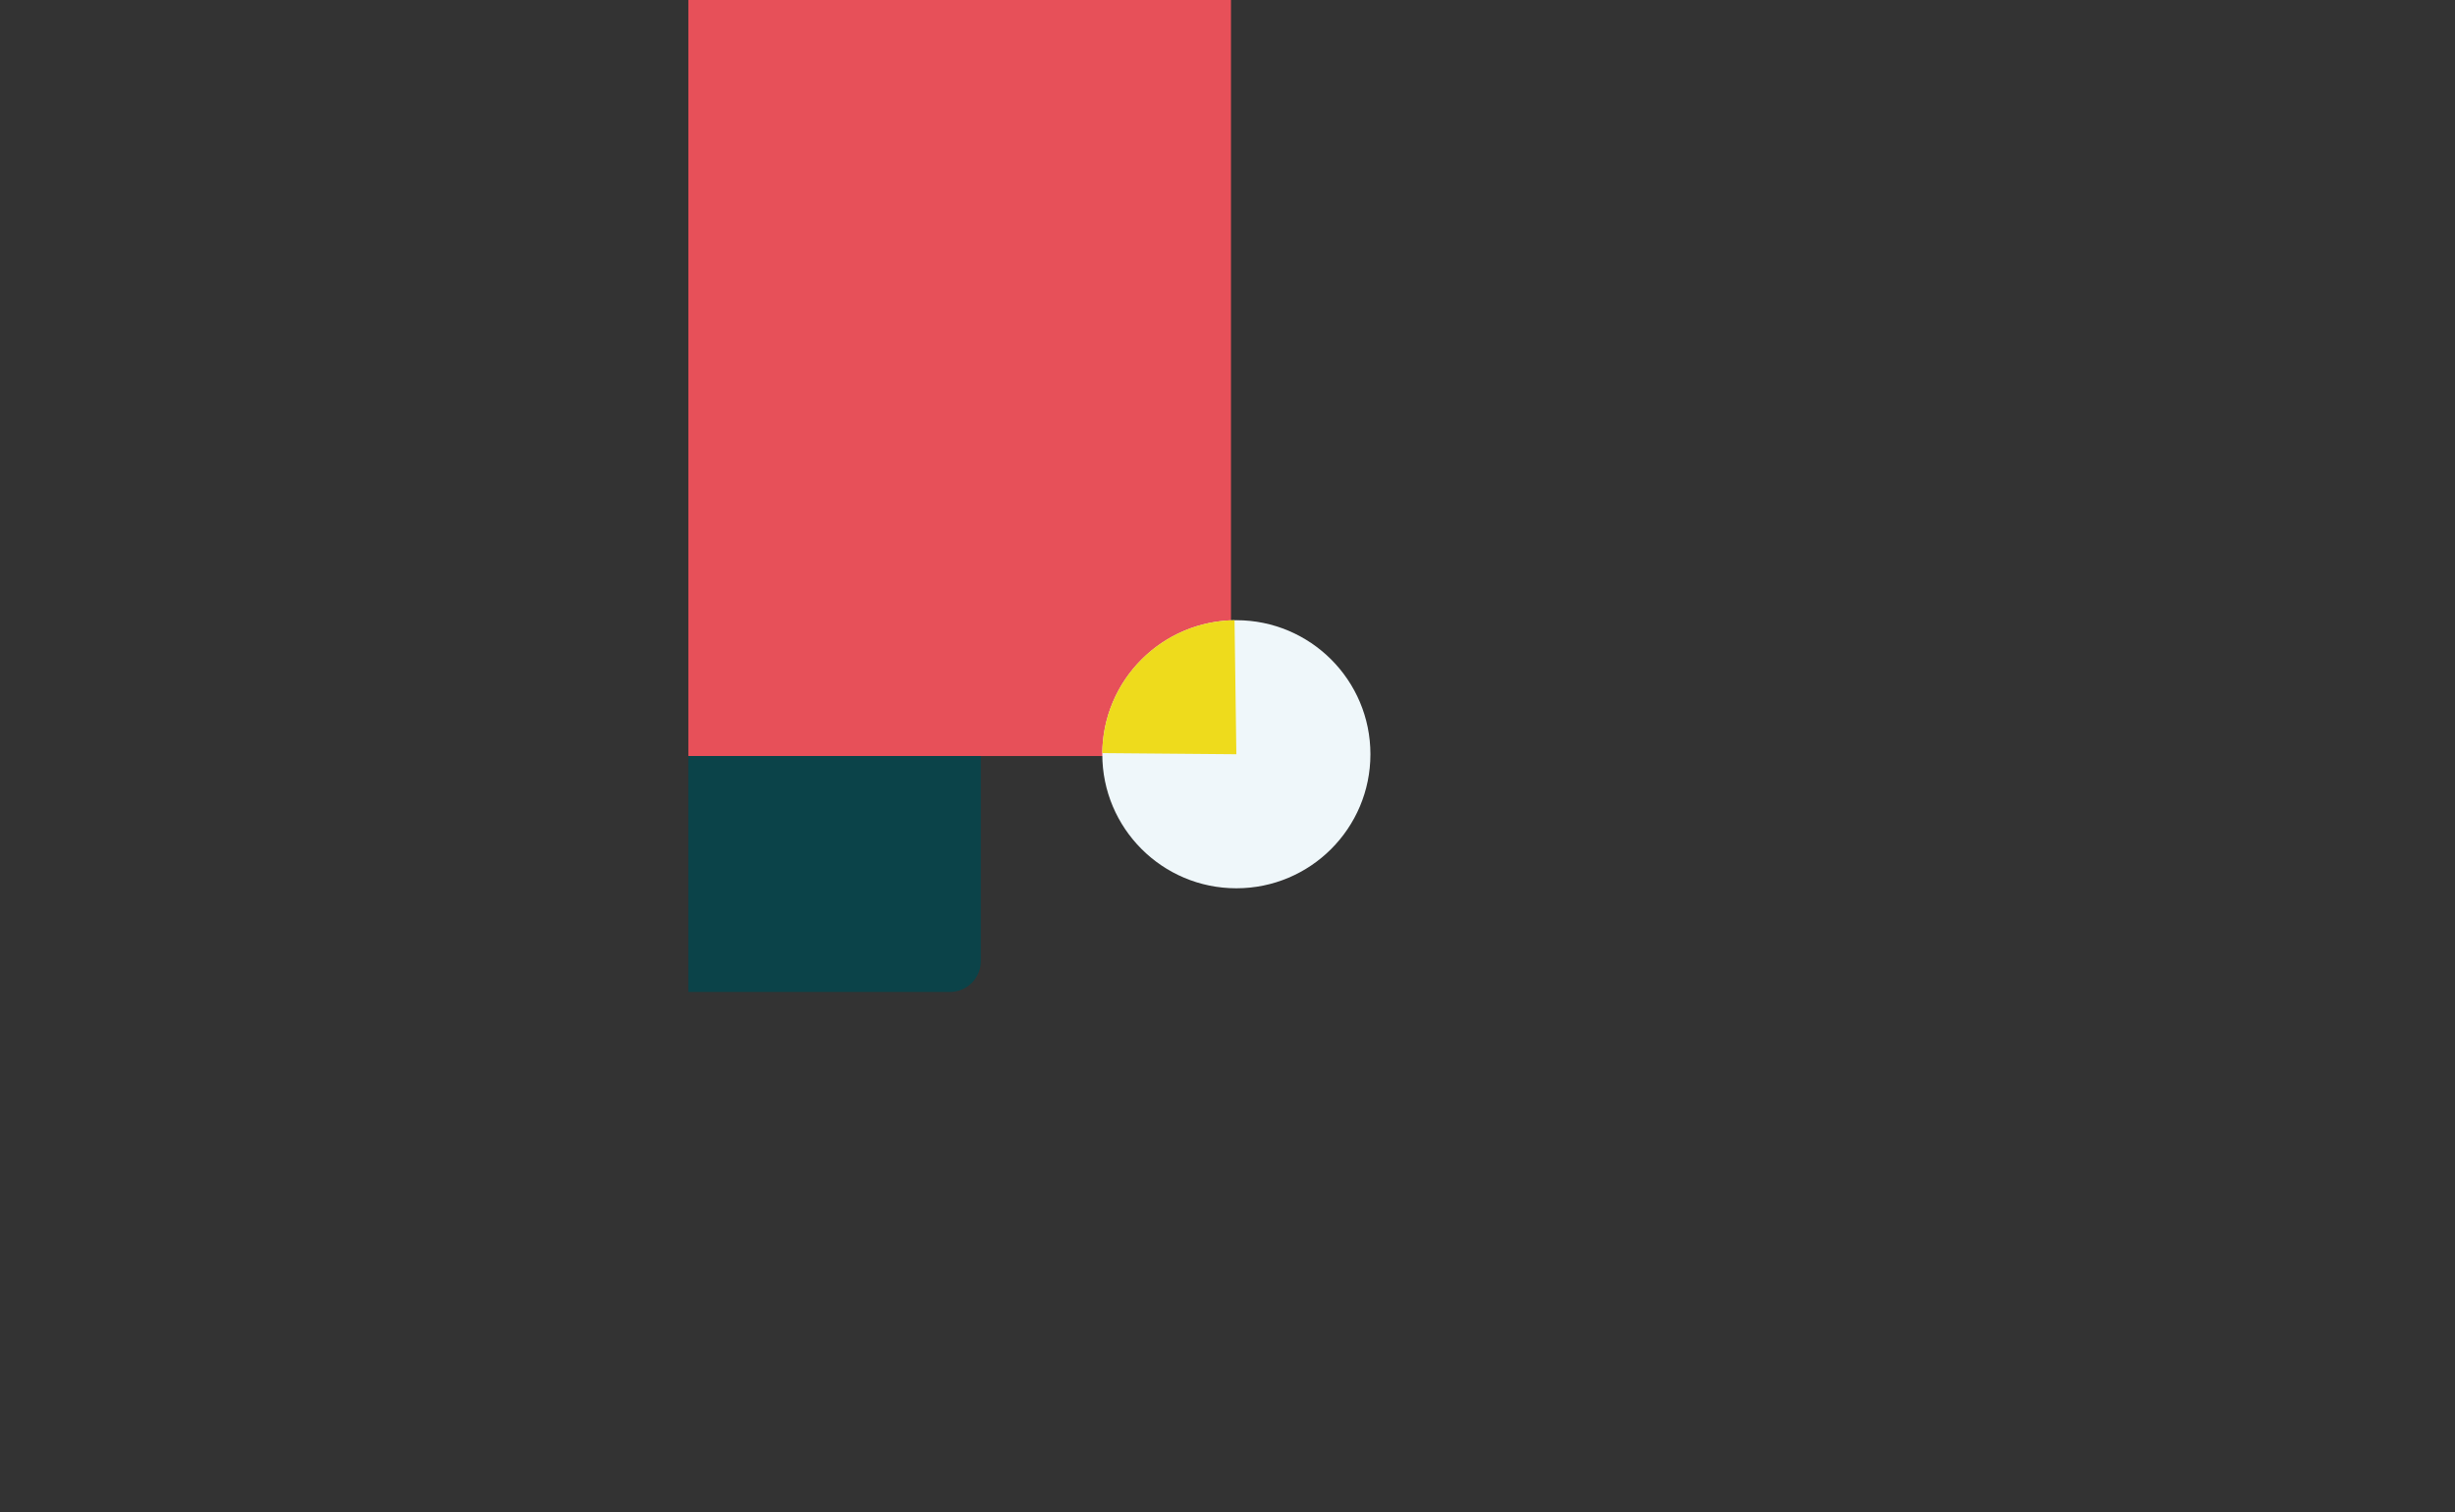 <svg id="Calque_4" data-name="Calque 4" xmlns="http://www.w3.org/2000/svg" viewBox="0 0 1032.43 636"><rect x="0" y="0" width="1032.43" height="636" fill="#333333" stroke="none"/><defs><style>.cls-1{fill:#e75059;}.cls-2{fill:#eff7fa;}.cls-3{fill:#eedb1c;}.cls-4{fill:#0b4349;}</style></defs><title>5</title><rect class="cls-1" x="289.48" width="228.2" height="318"/><circle class="cls-2" cx="519.94" cy="317.25" r="56.38"/><path class="cls-3" d="M519.94,317.25l-56.38-.48a56.38,56.38,0,0,1,55.61-55.9Z"/><path class="cls-4" d="M289.48,318h123a0,0,0,0,1,0,0v86.23a13,13,0,0,1-13,13h-110a0,0,0,0,1,0,0V318A0,0,0,0,1,289.48,318Z"/></svg>